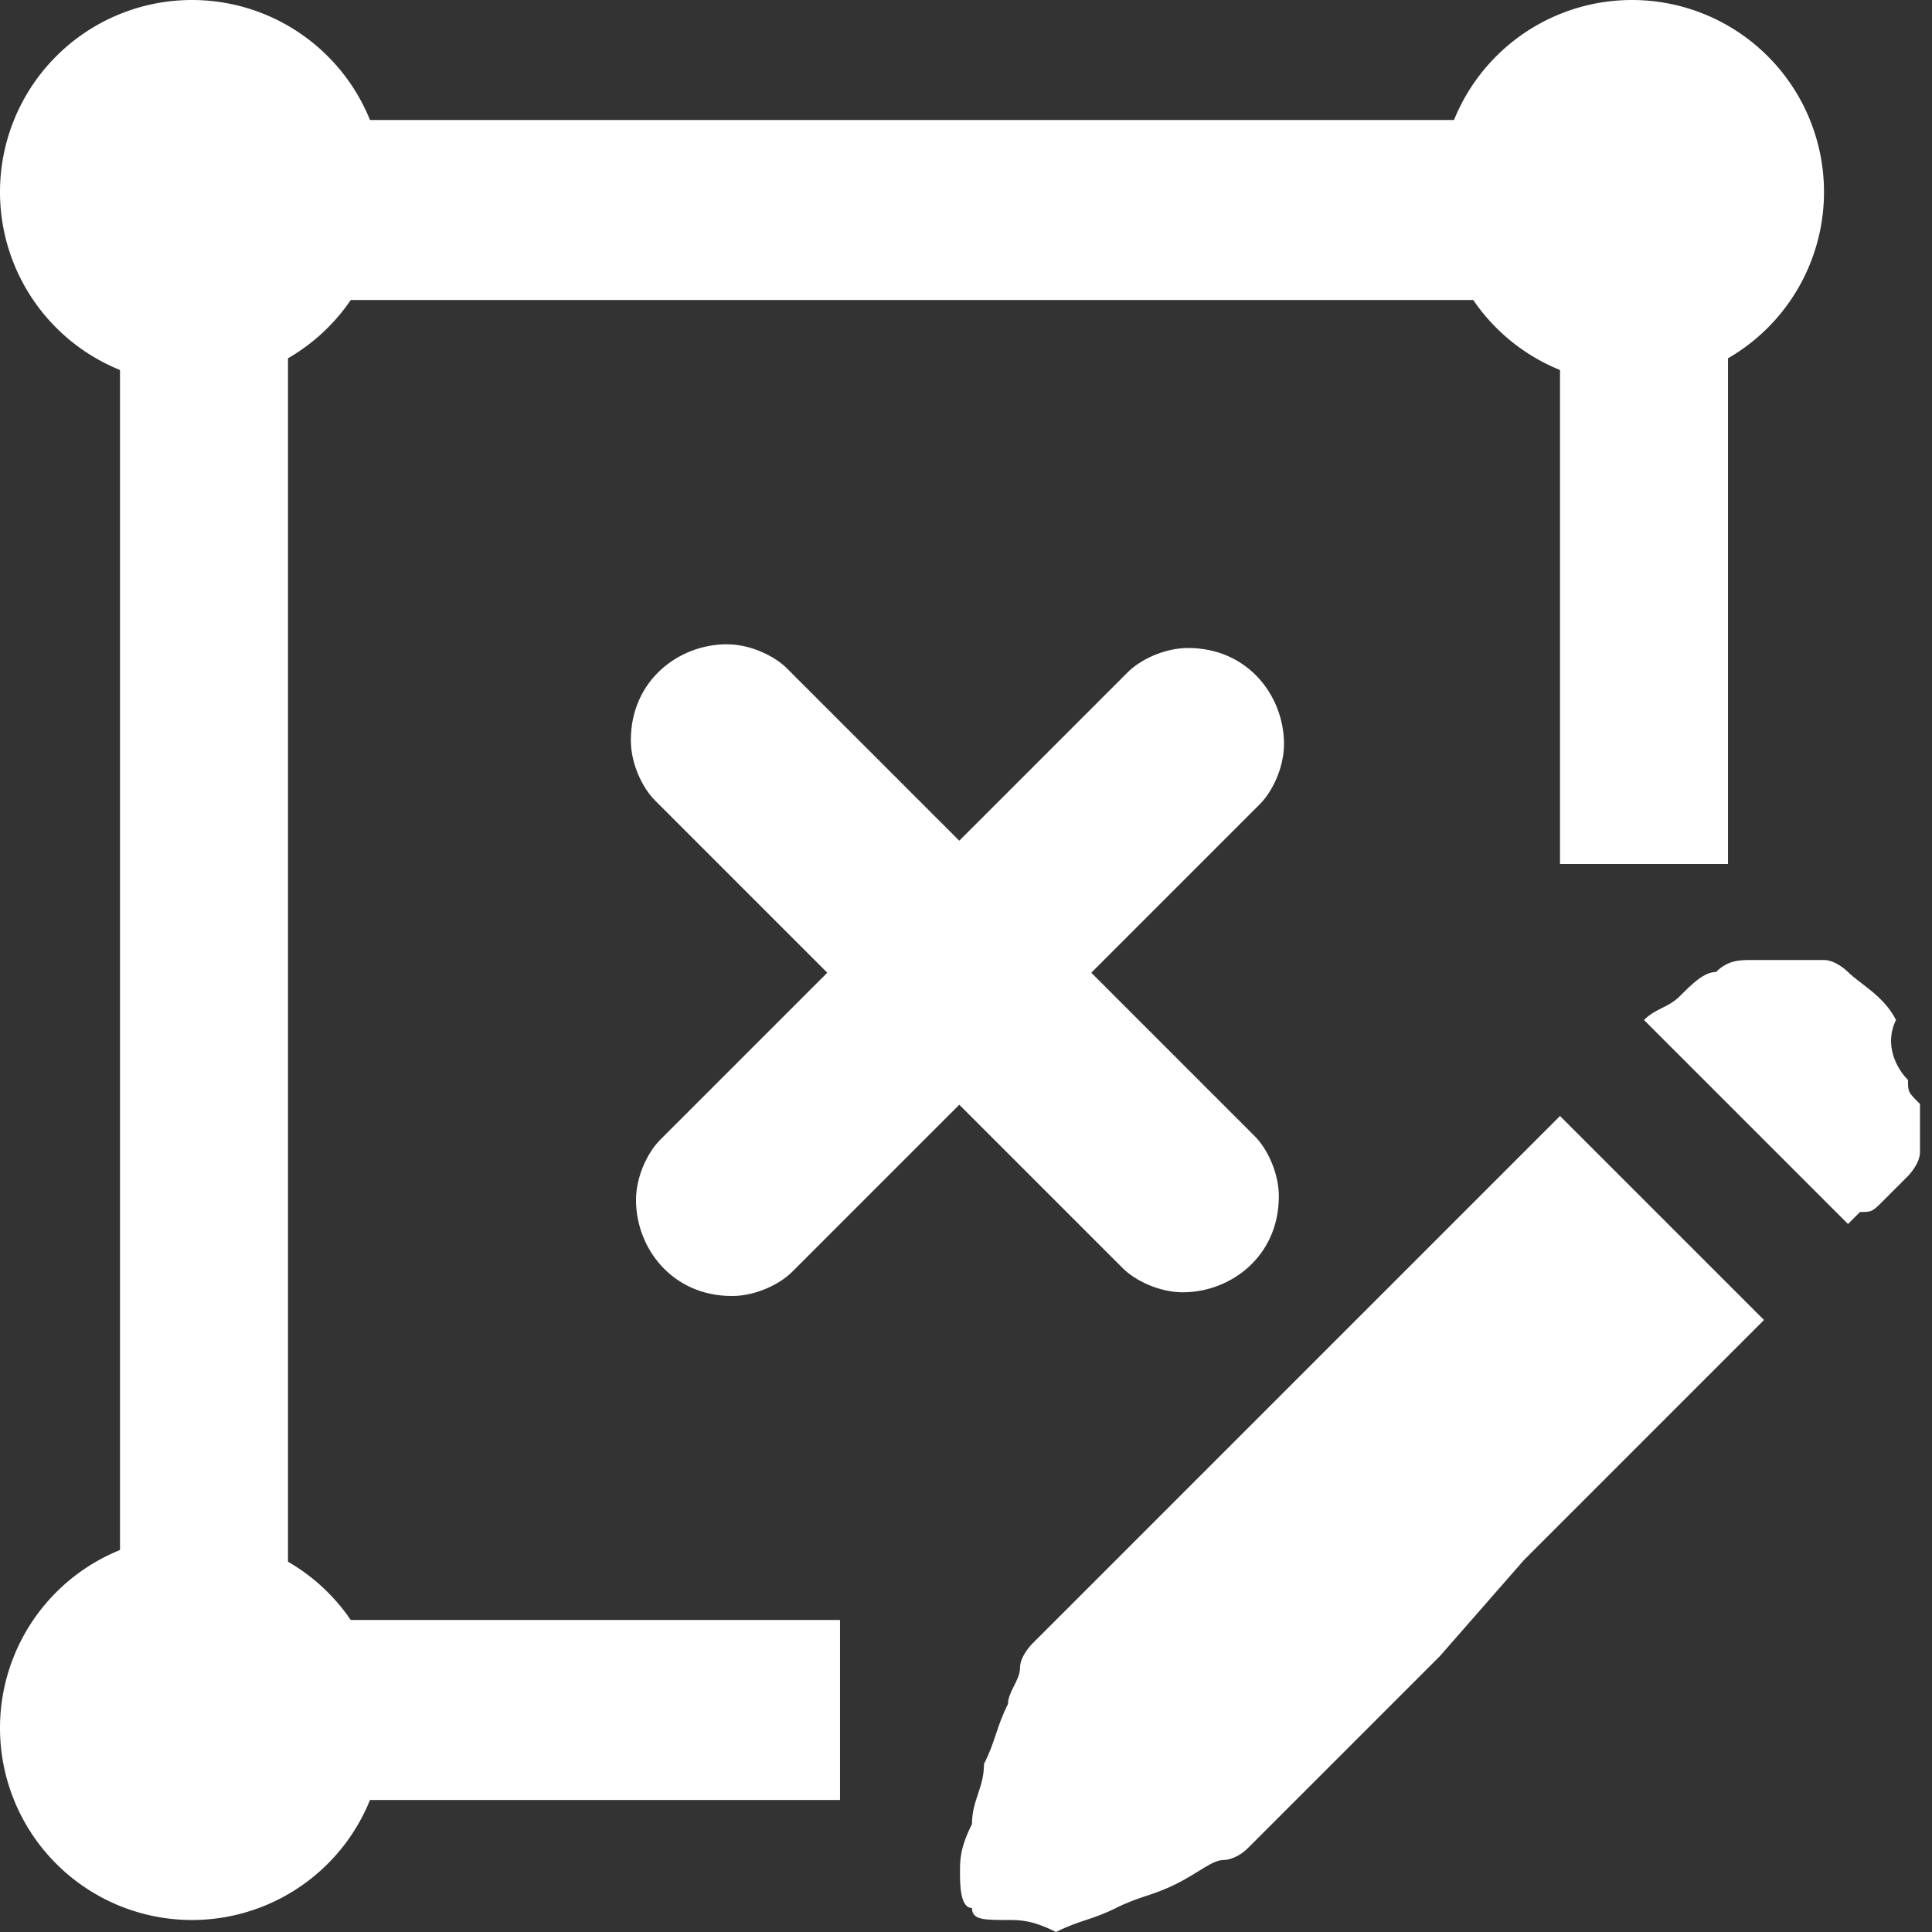 <?xml version="1.0" standalone="no"?><!DOCTYPE svg PUBLIC "-//W3C//DTD SVG 1.1//EN" "http://www.w3.org/Graphics/SVG/1.1/DTD/svg11.dtd"><svg t="1758454733116" class="icon" viewBox="0 0 1024 1024" version="1.1" xmlns="http://www.w3.org/2000/svg" p-id="39918" xmlns:xlink="http://www.w3.org/1999/xlink" width="16" height="16"><rect x="0" y="0" width="1024" height="1024" fill="#333333" stroke="none"/><path d="M127.205 63.602h763.23v95.404H127.205V63.602z m0 795.031h318.012V954.037H127.205v-95.404z" fill="#ffffff" p-id="39919"></path><path d="M152.646 127.205v795.031H63.602V127.205h89.043z m763.23 0v330.733H826.832V127.205h89.043z" fill="#ffffff" p-id="39920"></path><path d="M667.826 426.137c6.36-6.36 12.72-19.081 12.72-31.801 0-25.441-19.081-50.882-50.882-50.882-12.72 0-25.441 6.36-31.801 12.72L349.814 604.224c-6.36 6.36-12.72 19.081-12.72 31.801 0 25.441 19.081 50.882 50.882 50.882 12.72 0 25.441-6.36 31.801-12.72l248.05-248.05z" fill="#ffffff" p-id="39921"></path><path d="M417.041 354.202c-6.36-6.36-19.081-12.72-31.801-12.72-25.441 0-50.882 19.081-50.882 50.882 0 12.72 6.36 25.441 12.72 31.801l248.05 248.05c6.36 6.36 19.081 12.72 31.801 12.72 25.441 0 50.882-19.081 50.882-50.882 0-12.72-6.36-25.441-12.72-31.801l-248.05-248.05z" fill="#ffffff" p-id="39922"></path><path d="M1011.28 572.422c0 6.36 0 6.36 6.36 12.72v25.441c0 6.36-6.36 12.72-6.36 12.72l-12.72 12.72c-6.36 6.36-6.36 6.36-12.72 6.36l-6.36 6.36-108.124-108.124c6.36-6.36 12.72-6.36 19.081-12.72 6.36-6.36 12.72-12.72 19.081-12.72 6.36-6.36 12.72-6.36 19.081-6.36h38.161c6.36 0 12.72 6.36 12.72 6.36 6.36 6.36 19.081 12.72 25.441 25.441-6.36 12.72 0 25.441 6.36 31.801z m-451.578 286.211l19.081-19.081 31.801-31.801L826.832 591.503l108.124 108.124-127.205 127.205-44.522 50.882-44.522 44.522-31.801 31.801-12.72 12.72-12.72 12.72c-6.36 6.36-12.72 6.36-12.72 6.36-6.36 0-12.72 6.36-25.441 12.72s-19.081 6.36-31.801 12.72-19.081 6.36-31.801 12.72c-12.72-6.36-19.081-6.36-25.441-6.36-12.72 0-19.081 0-19.081-6.36-6.36 0-6.36-12.72-6.36-19.081 0-6.36 0-12.72 6.36-25.441 0-12.72 6.36-19.081 6.36-31.801 6.36-12.72 6.36-19.081 12.72-31.801 0-6.36 6.36-12.72 6.36-19.081 0-6.36 6.36-12.72 6.36-12.72l12.72-12.72z m0 0" fill="#ffffff" p-id="39923"></path><path d="M101.764 101.764m-101.764 0a101.764 101.764 0 1 0 203.528 0 101.764 101.764 0 1 0-203.528 0Z" fill="#ffffff" p-id="39924"></path><path d="M101.764 915.876m-101.764 0a101.764 101.764 0 1 0 203.528 0 101.764 101.764 0 1 0-203.528 0Z" fill="#ffffff" p-id="39925"></path><path d="M864.994 101.764m-101.764 0a101.764 101.764 0 1 0 203.528 0 101.764 101.764 0 1 0-203.528 0Z" fill="#ffffff" p-id="39926"></path></svg>